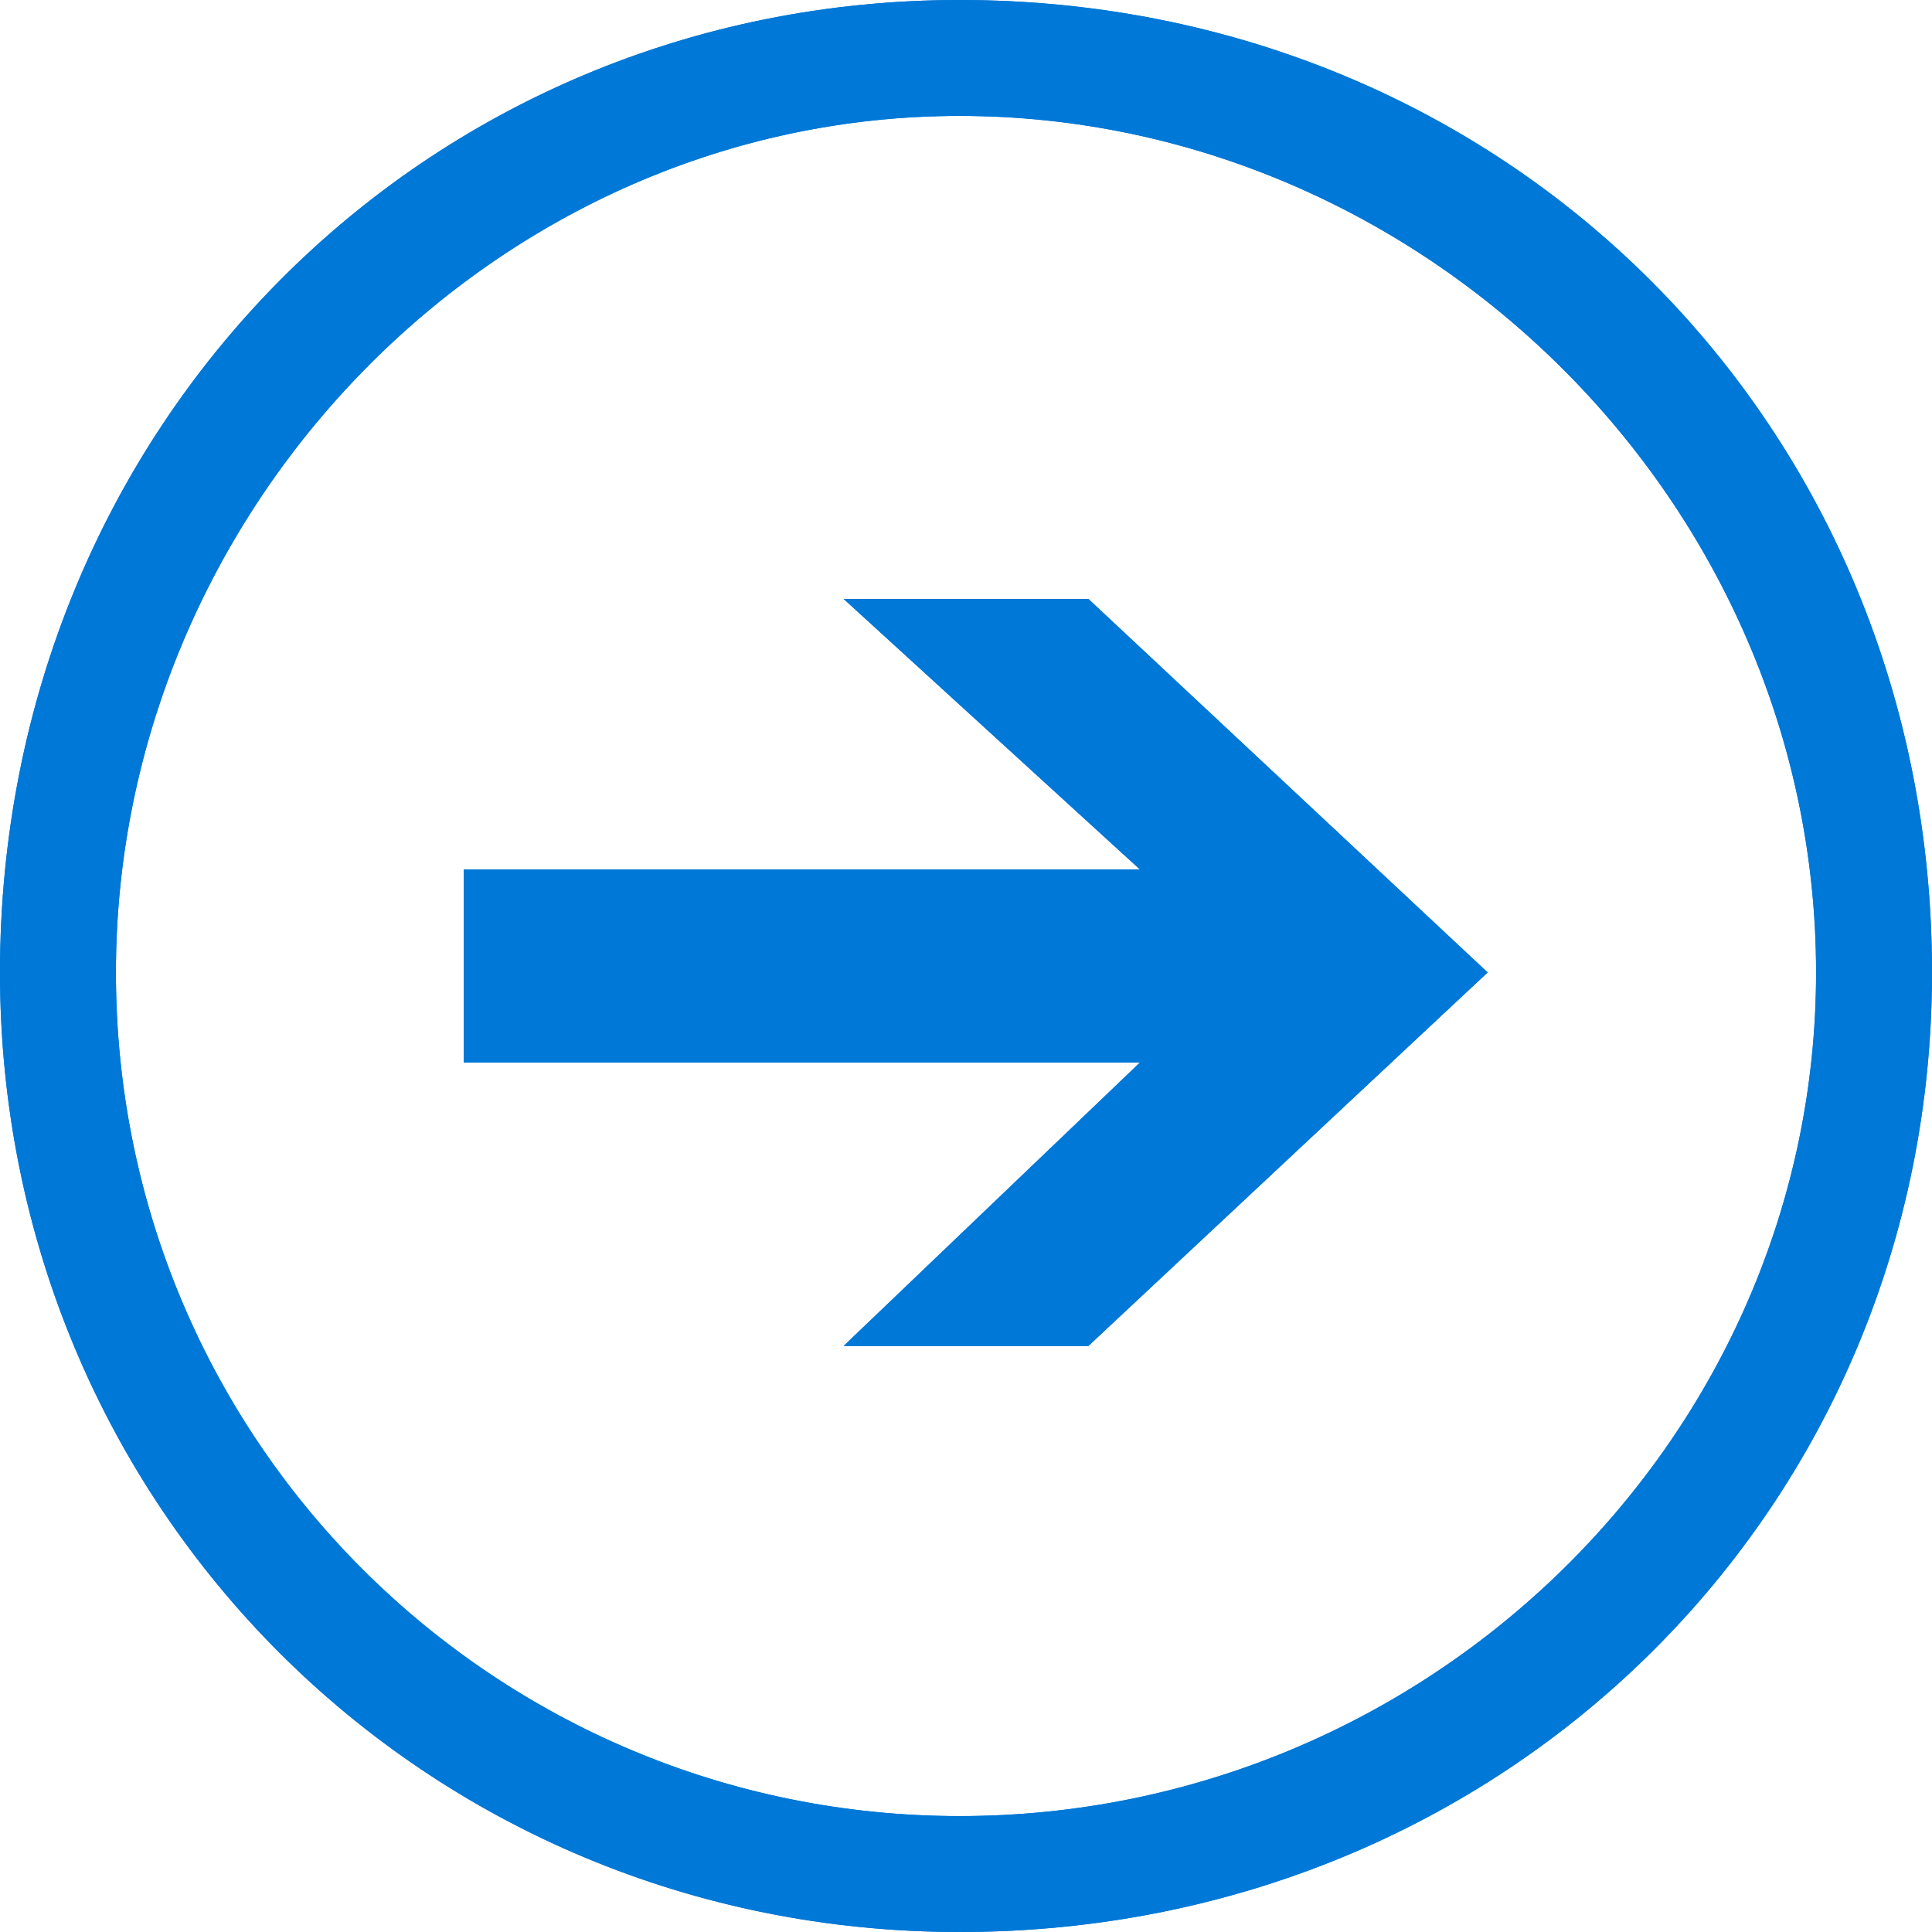<?xml-stylesheet type="text/css" href="../../../css/main.css"?> <svg version="1.1" xmlns="http://www.w3.org/2000/svg" x="0px" y="0px" viewBox="-944 526 30 30">
  <style type="text/css">
  .st0 {
    fill: #0078D7;
  }
  </style>
  <g id="Layer_2" class="st0">
    <g class="st1">
      <circle class="st2" cx="372.8" cy="1249.9" r="8.3" />
      <circle class="st2" cx="378.2" cy="1267.9" r="7" />
      <circle class="st2" cx="372.8" cy="1285.9" r="6" />
      <circle class="st2" cx="354.6" cy="1293.1" r="5.5" />
      <circle class="st2" cx="336.7" cy="1285.9" r="4.5" />
      <circle class="st2" cx="330.5" cy="1267.9" r="3.5" />
      <circle class="st2" cx="336.7" cy="1249.9" r="3" />
      <circle class="st2" cx="354.6" cy="1244.1" r="2.5" />
      <path class="st2" d="M-926.3,539.5l-4.6-4.2h3.8l6.2,5.8l-6.2,5.8h-3.8l4.6-4.4h-10.5v-3C-936.8,539.5-926.3,539.5-926.3,539.5z
             M-929.1,527.8c7.2,0,13.3,6,13.3,13.3c0,7.2-6,13.1-13.3,13.1c-7.2,0-13.1-5.8-13.1-13.1C-942.2,533.9-936.3,527.8-929.1,527.8
             M-929.1,526c-8.3,0-14.9,6.6-14.9,15.1c0,8.3,6.6,14.9,14.9,14.9c8.5,0,15.1-6.6,15.1-14.9C-914,532.6-920.6,526-929.1,526" />
      <path class="st2" d="M-926.3,539.5l-4.6-4.2h3.8l6.2,5.8l-6.2,5.8h-3.8l4.6-4.4h-10.5v-3H-926.3z M-929.1,527.8
    c7.2,0,13.3,6,13.3,13.3c0,7.2-6,13.1-13.3,13.1c-7.2,0-13.1-5.8-13.1-13.1C-942.2,533.9-936.3,527.8-929.1,527.8 M-929.1,526
    c-8.3,0-14.9,6.6-14.9,15.1c0,8.3,6.6,14.9,14.9,14.9c8.5,0,15.1-6.6,15.1-14.9C-914,532.6-920.6,526-929.1,526" />
    </g>
  </g>
</svg>
